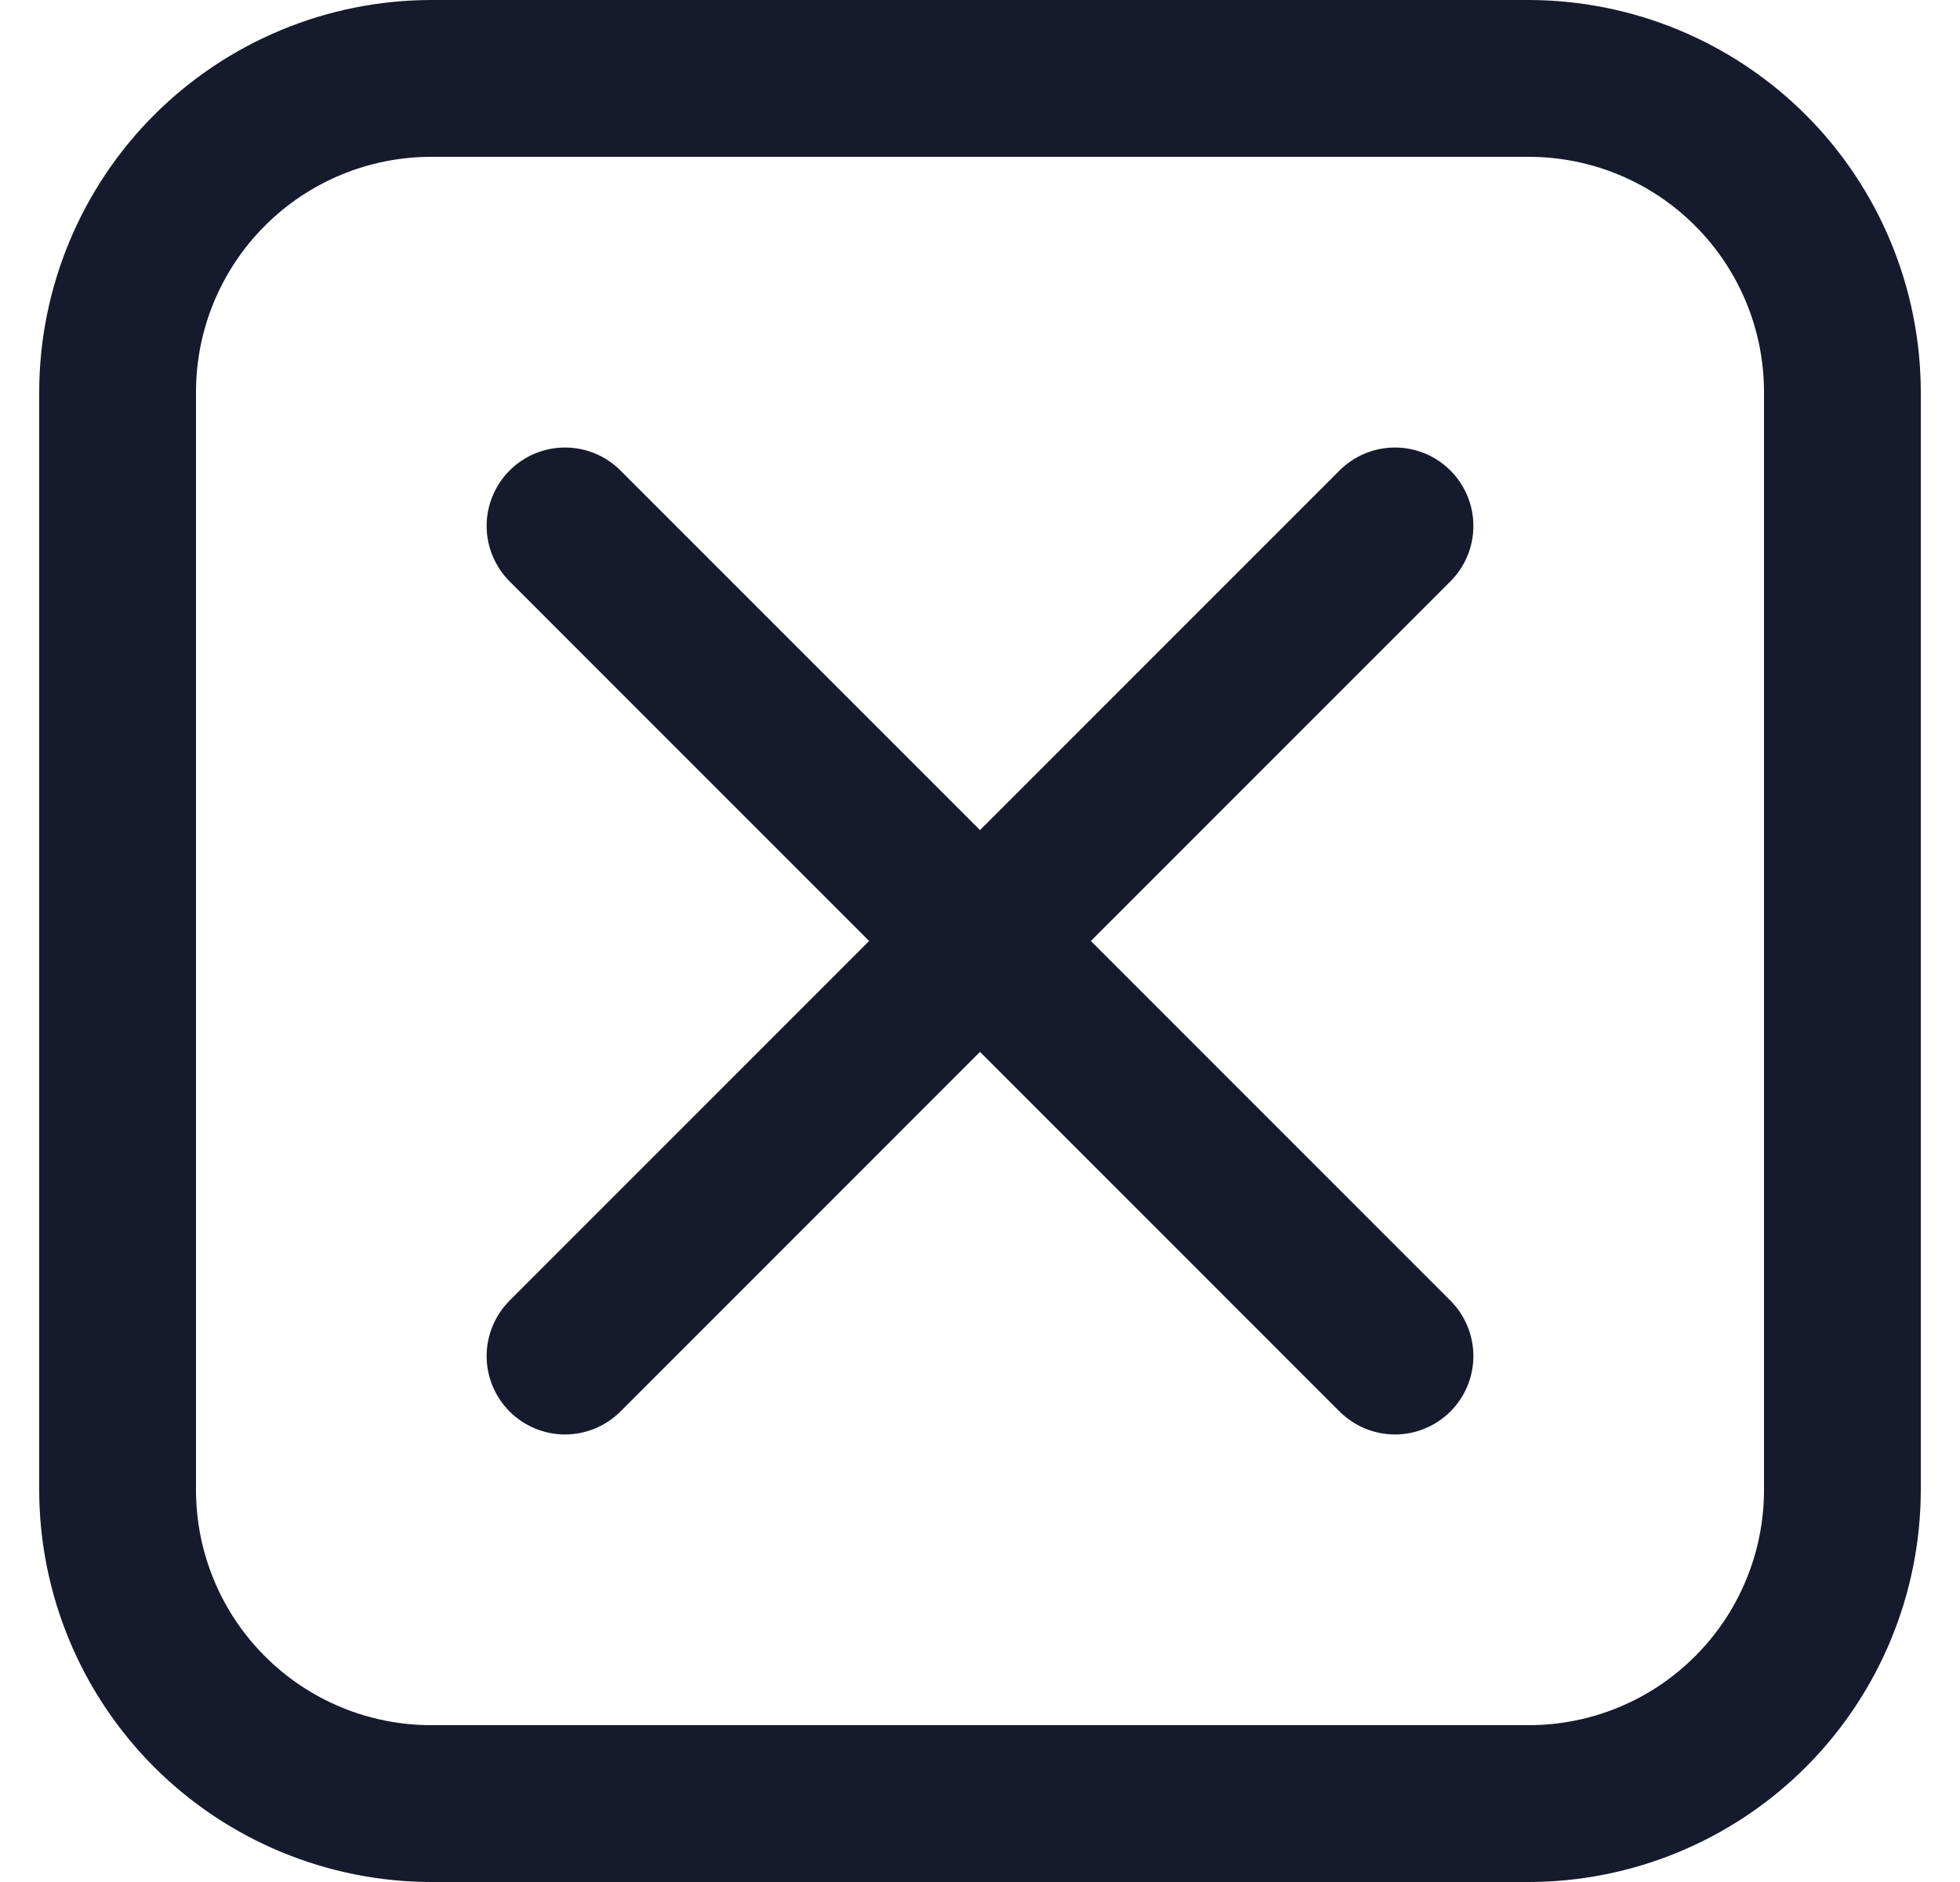 <svg width="25" height="24" viewBox="0 0 25 24" fill="none" xmlns="http://www.w3.org/2000/svg">
<path d="M18.5 6C18.312 5.812 18.058 5.707 17.793 5.707C17.528 5.707 17.274 5.812 17.086 6L12.5 10.586L7.914 6C7.727 5.812 7.472 5.707 7.207 5.707C6.942 5.707 6.688 5.812 6.5 6C6.313 6.187 6.207 6.442 6.207 6.707C6.207 6.972 6.313 7.226 6.5 7.414L11.086 12L6.5 16.586C6.313 16.773 6.207 17.028 6.207 17.293C6.207 17.558 6.313 17.812 6.5 18C6.688 18.187 6.942 18.293 7.207 18.293C7.472 18.293 7.727 18.187 7.914 18L12.5 13.414L17.086 18C17.274 18.187 17.528 18.293 17.793 18.293C18.058 18.293 18.312 18.187 18.5 18C18.688 17.812 18.793 17.558 18.793 17.293C18.793 17.028 18.688 16.773 18.5 16.586L13.914 12L18.5 7.414C18.688 7.226 18.793 6.972 18.793 6.707C18.793 6.442 18.688 6.187 18.5 6Z" fill="#151A2D"/>
<g clip-path="url(#clip0_296_528)">
<path d="M19.5 0H5.5C4.174 0.002 2.904 0.529 1.966 1.466C1.029 2.404 0.502 3.674 0.5 5L0.5 19C0.502 20.326 1.029 21.596 1.966 22.534C2.904 23.471 4.174 23.998 5.5 24H19.5C20.826 23.998 22.096 23.471 23.034 22.534C23.971 21.596 24.498 20.326 24.5 19V5C24.498 3.674 23.971 2.404 23.034 1.466C22.096 0.529 20.826 0.002 19.5 0ZM22.5 19C22.5 19.796 22.184 20.559 21.621 21.121C21.059 21.684 20.296 22 19.5 22H5.5C4.704 22 3.941 21.684 3.379 21.121C2.816 20.559 2.5 19.796 2.5 19V5C2.5 4.204 2.816 3.441 3.379 2.879C3.941 2.316 4.704 2 5.5 2H19.5C20.296 2 21.059 2.316 21.621 2.879C22.184 3.441 22.5 4.204 22.5 5V19Z" fill="#151A2D"/>
</g>
<defs>
<clipPath id="clip0_296_528">
<rect width="24" height="24" fill="white" transform="translate(0.5)"/>
</clipPath>
</defs>
</svg>
